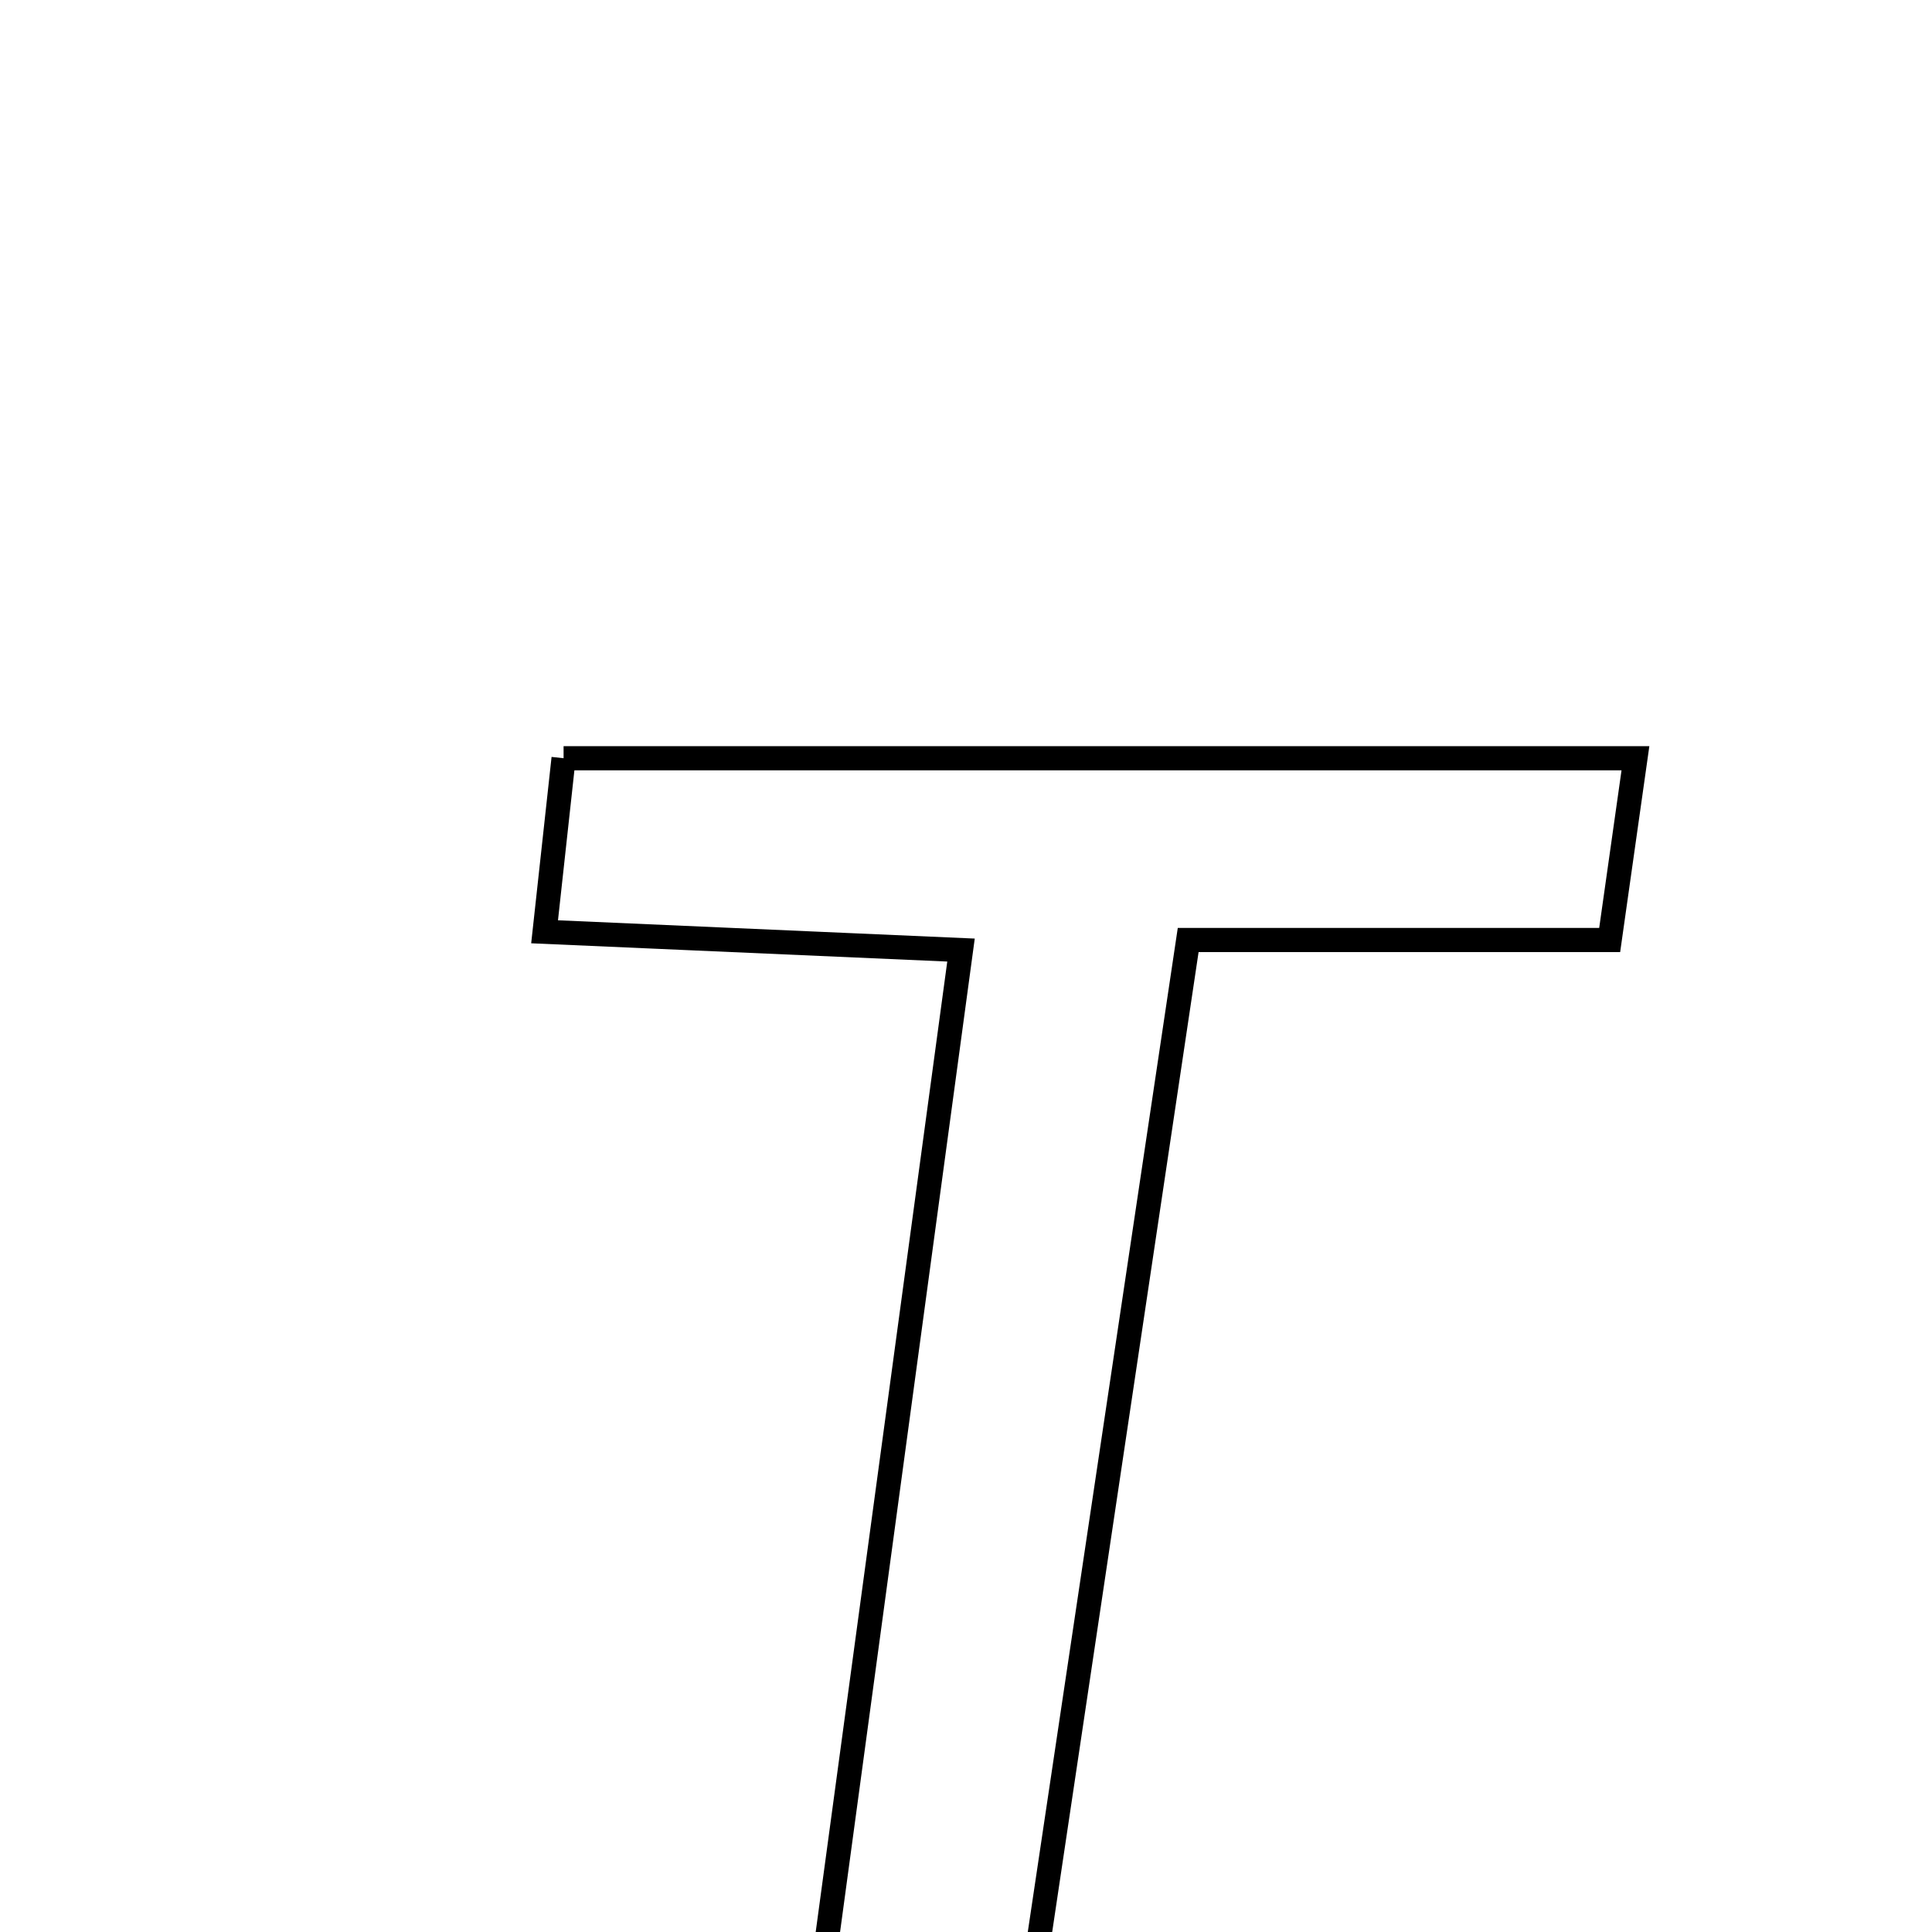 <svg xmlns="http://www.w3.org/2000/svg" viewBox="0.0 0.0 24.0 24.0" height="200px" width="200px"><path fill="none" stroke="black" stroke-width=".3" stroke-opacity="1.0"  filling="0" d="M7.001 9.419 C11.398 9.419 15.726 9.419 20.316 9.419 C20.212 10.149 20.118 10.817 19.996 11.677 C18.27 11.677 16.675 11.677 14.76 11.677 C13.904 17.404 13.071 22.982 12.229 28.619 C11.368 28.619 10.727 28.619 9.658 28.619 C10.414 23.038 11.157 17.558 11.938 11.802 C10.138 11.723 8.567 11.654 6.765 11.575 C6.85 10.796 6.918 10.178 7.001 9.419"></path></svg>